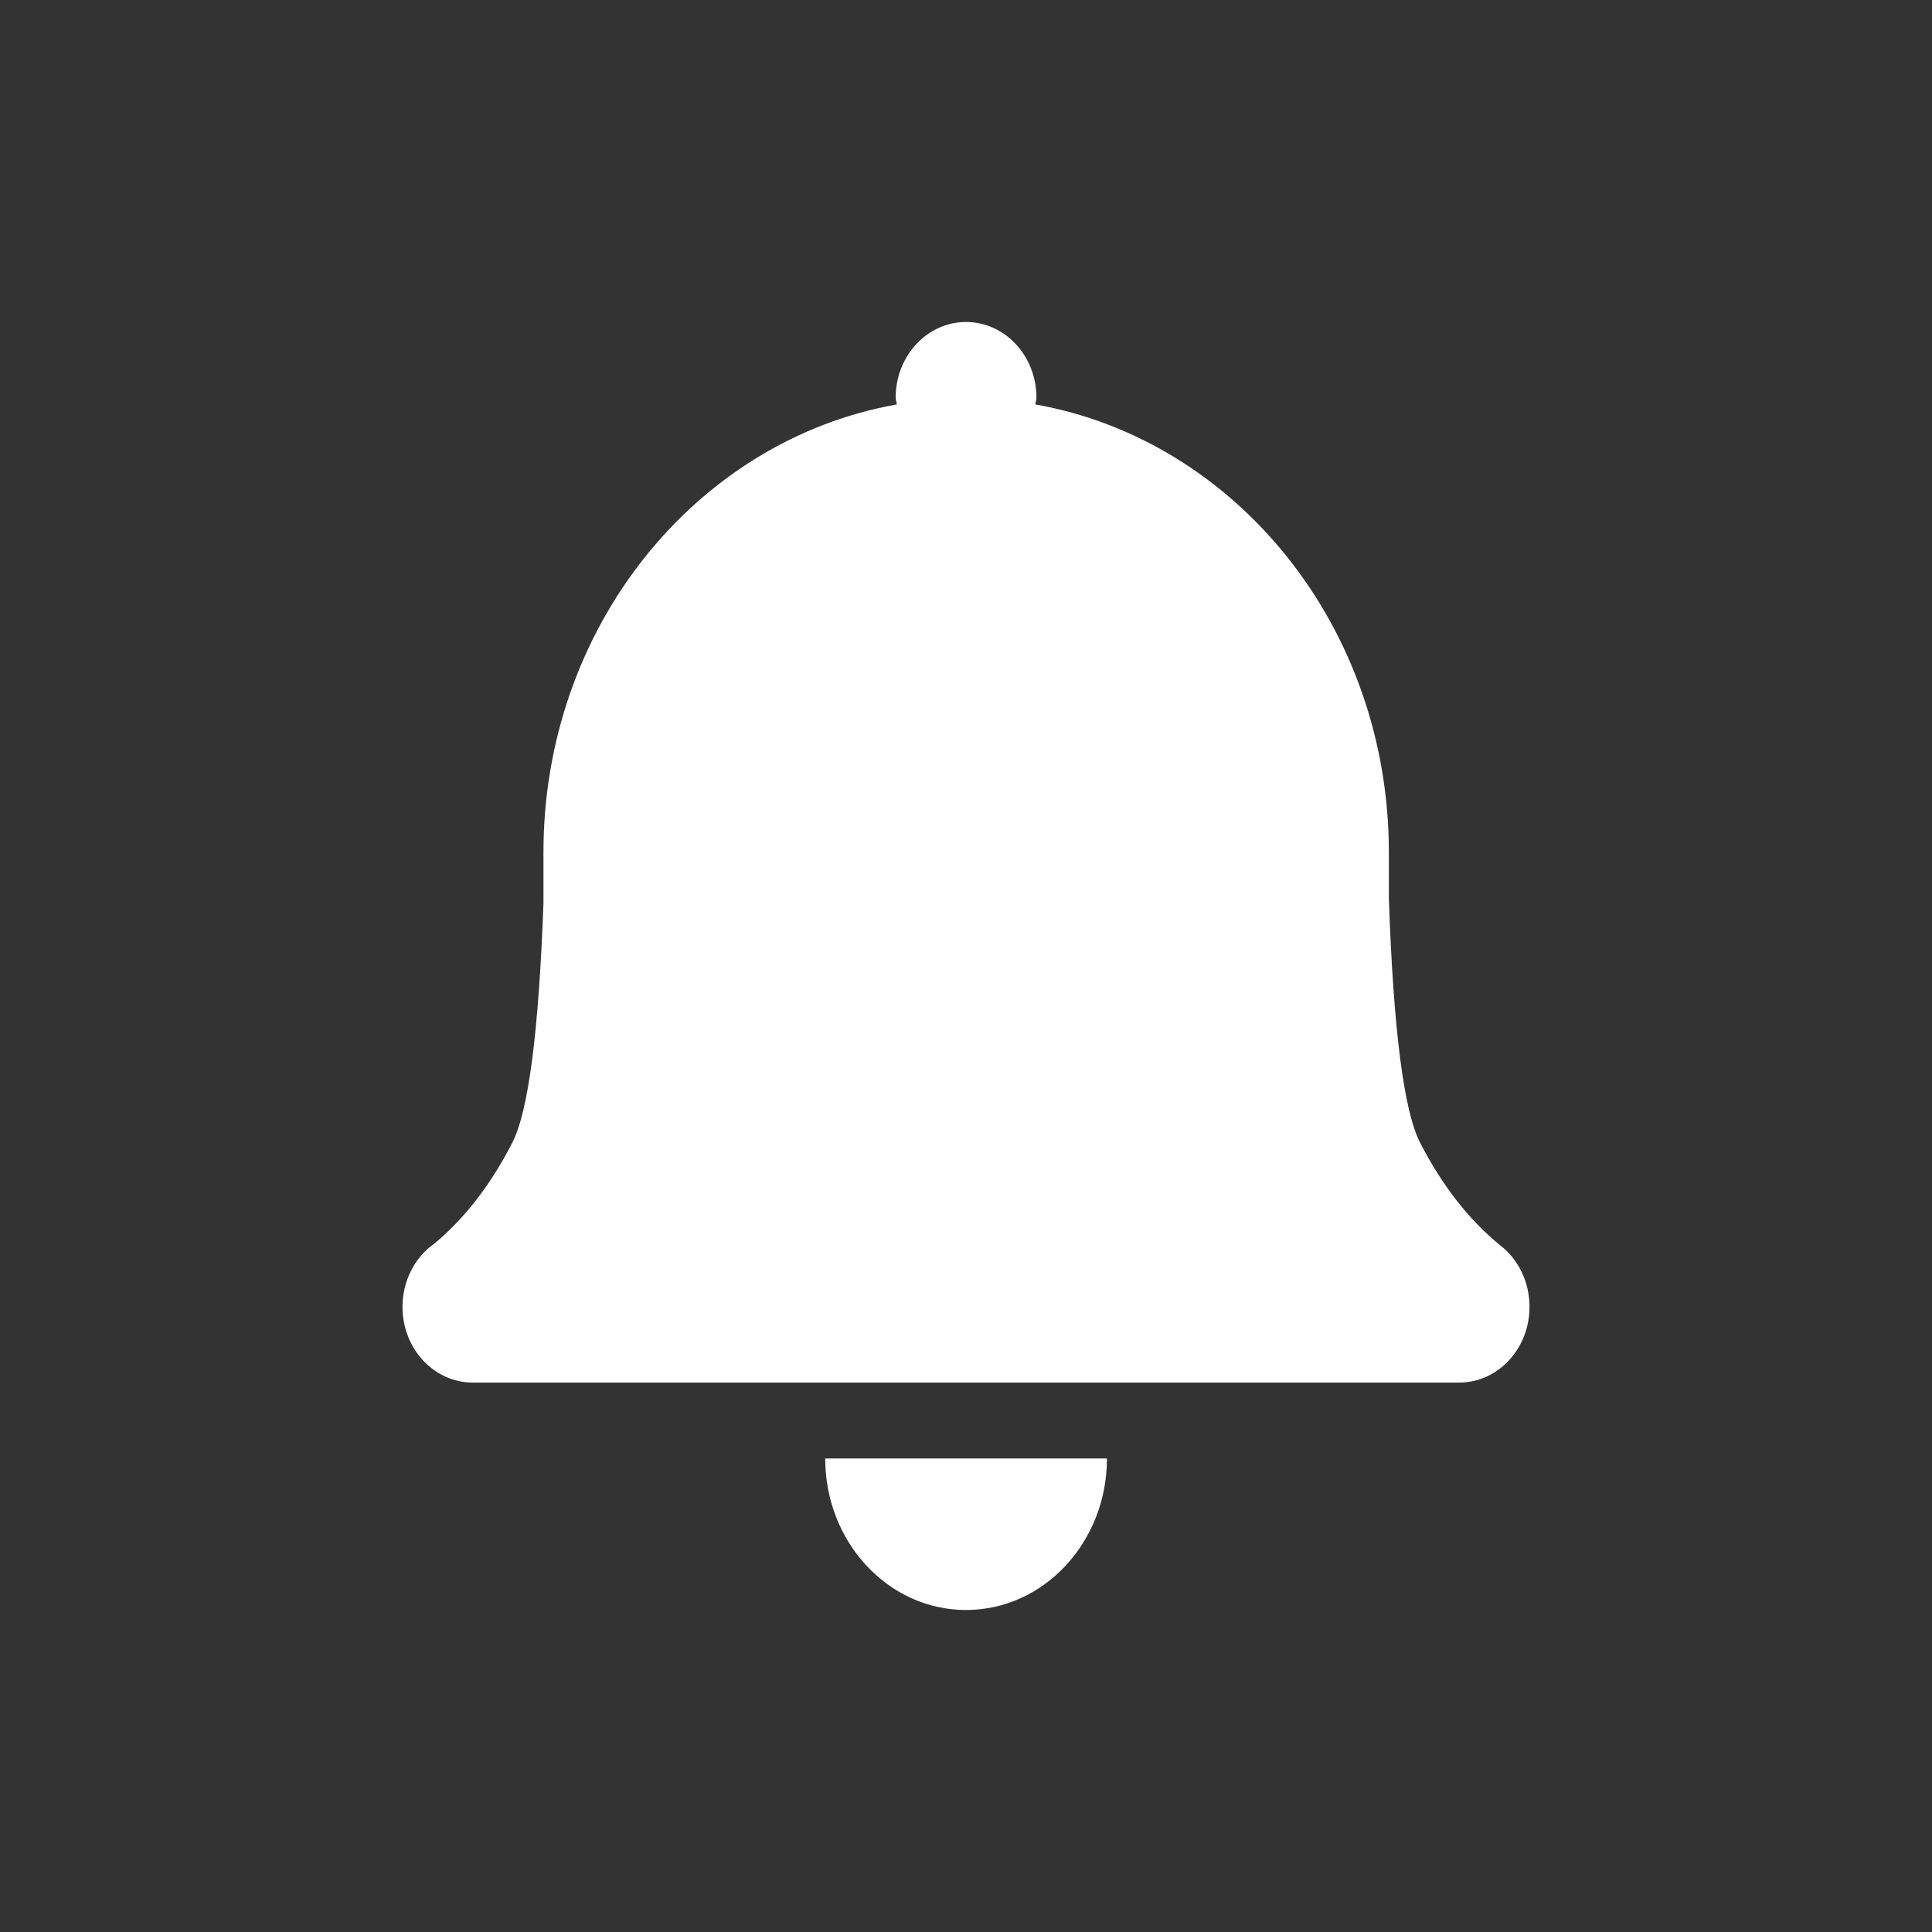 <?xml version="1.0" encoding="UTF-8"?>
<svg width="24px" height="24px" viewBox="0 0 24 24" version="1.1" xmlns="http://www.w3.org/2000/svg" xmlns:xlink="http://www.w3.org/1999/xlink">
    <rect x="0" y="0" width="24" height="24" fill="#333333" stroke="none"/>
    <title>提示2</title>
    <g id="切图" stroke="none" stroke-width="1" fill="none" fill-rule="evenodd">
        <g id="画板" transform="translate(-131, -85)" fill="#FFFFFF" fill-rule="nonzero">
            <g id="提示2" transform="translate(131, 85)">
                <g id="供热平衡备份" transform="translate(2, 2)">
                    <g id="编组-4" transform="translate(3, 2)">
                        <path d="M8.751,14.118 C8.751,15.157 7.967,16 7,16 C6.034,16 5.251,15.157 5.251,14.118 Z M7,0 C7.485,0 7.875,0.421 7.875,0.941 C7.875,0.97 7.864,0.996 7.861,1.024 C10.352,1.465 12.253,3.786 12.253,6.588 L12.253,7.161 C12.309,8.791 12.439,9.803 12.642,10.197 C12.917,10.731 13.25,11.157 13.641,11.474 C13.859,11.644 14.001,11.922 14,12.235 C14,12.754 13.609,13.175 13.126,13.175 L0.875,13.175 C0.391,13.175 0,12.755 0,12.235 C0,11.909 0.154,11.622 0.388,11.453 L0.365,11.474 C0.756,11.157 1.089,10.731 1.363,10.197 C1.564,9.808 1.693,8.816 1.751,7.221 L1.751,6.588 C1.751,3.785 3.651,1.465 6.141,1.024 C6.139,0.995 6.126,0.97 6.126,0.941 C6.126,0.421 6.517,0 7,0 Z" id="形状结合"></path>
                    </g>
                </g>
            </g>
        </g>
    </g>
</svg>